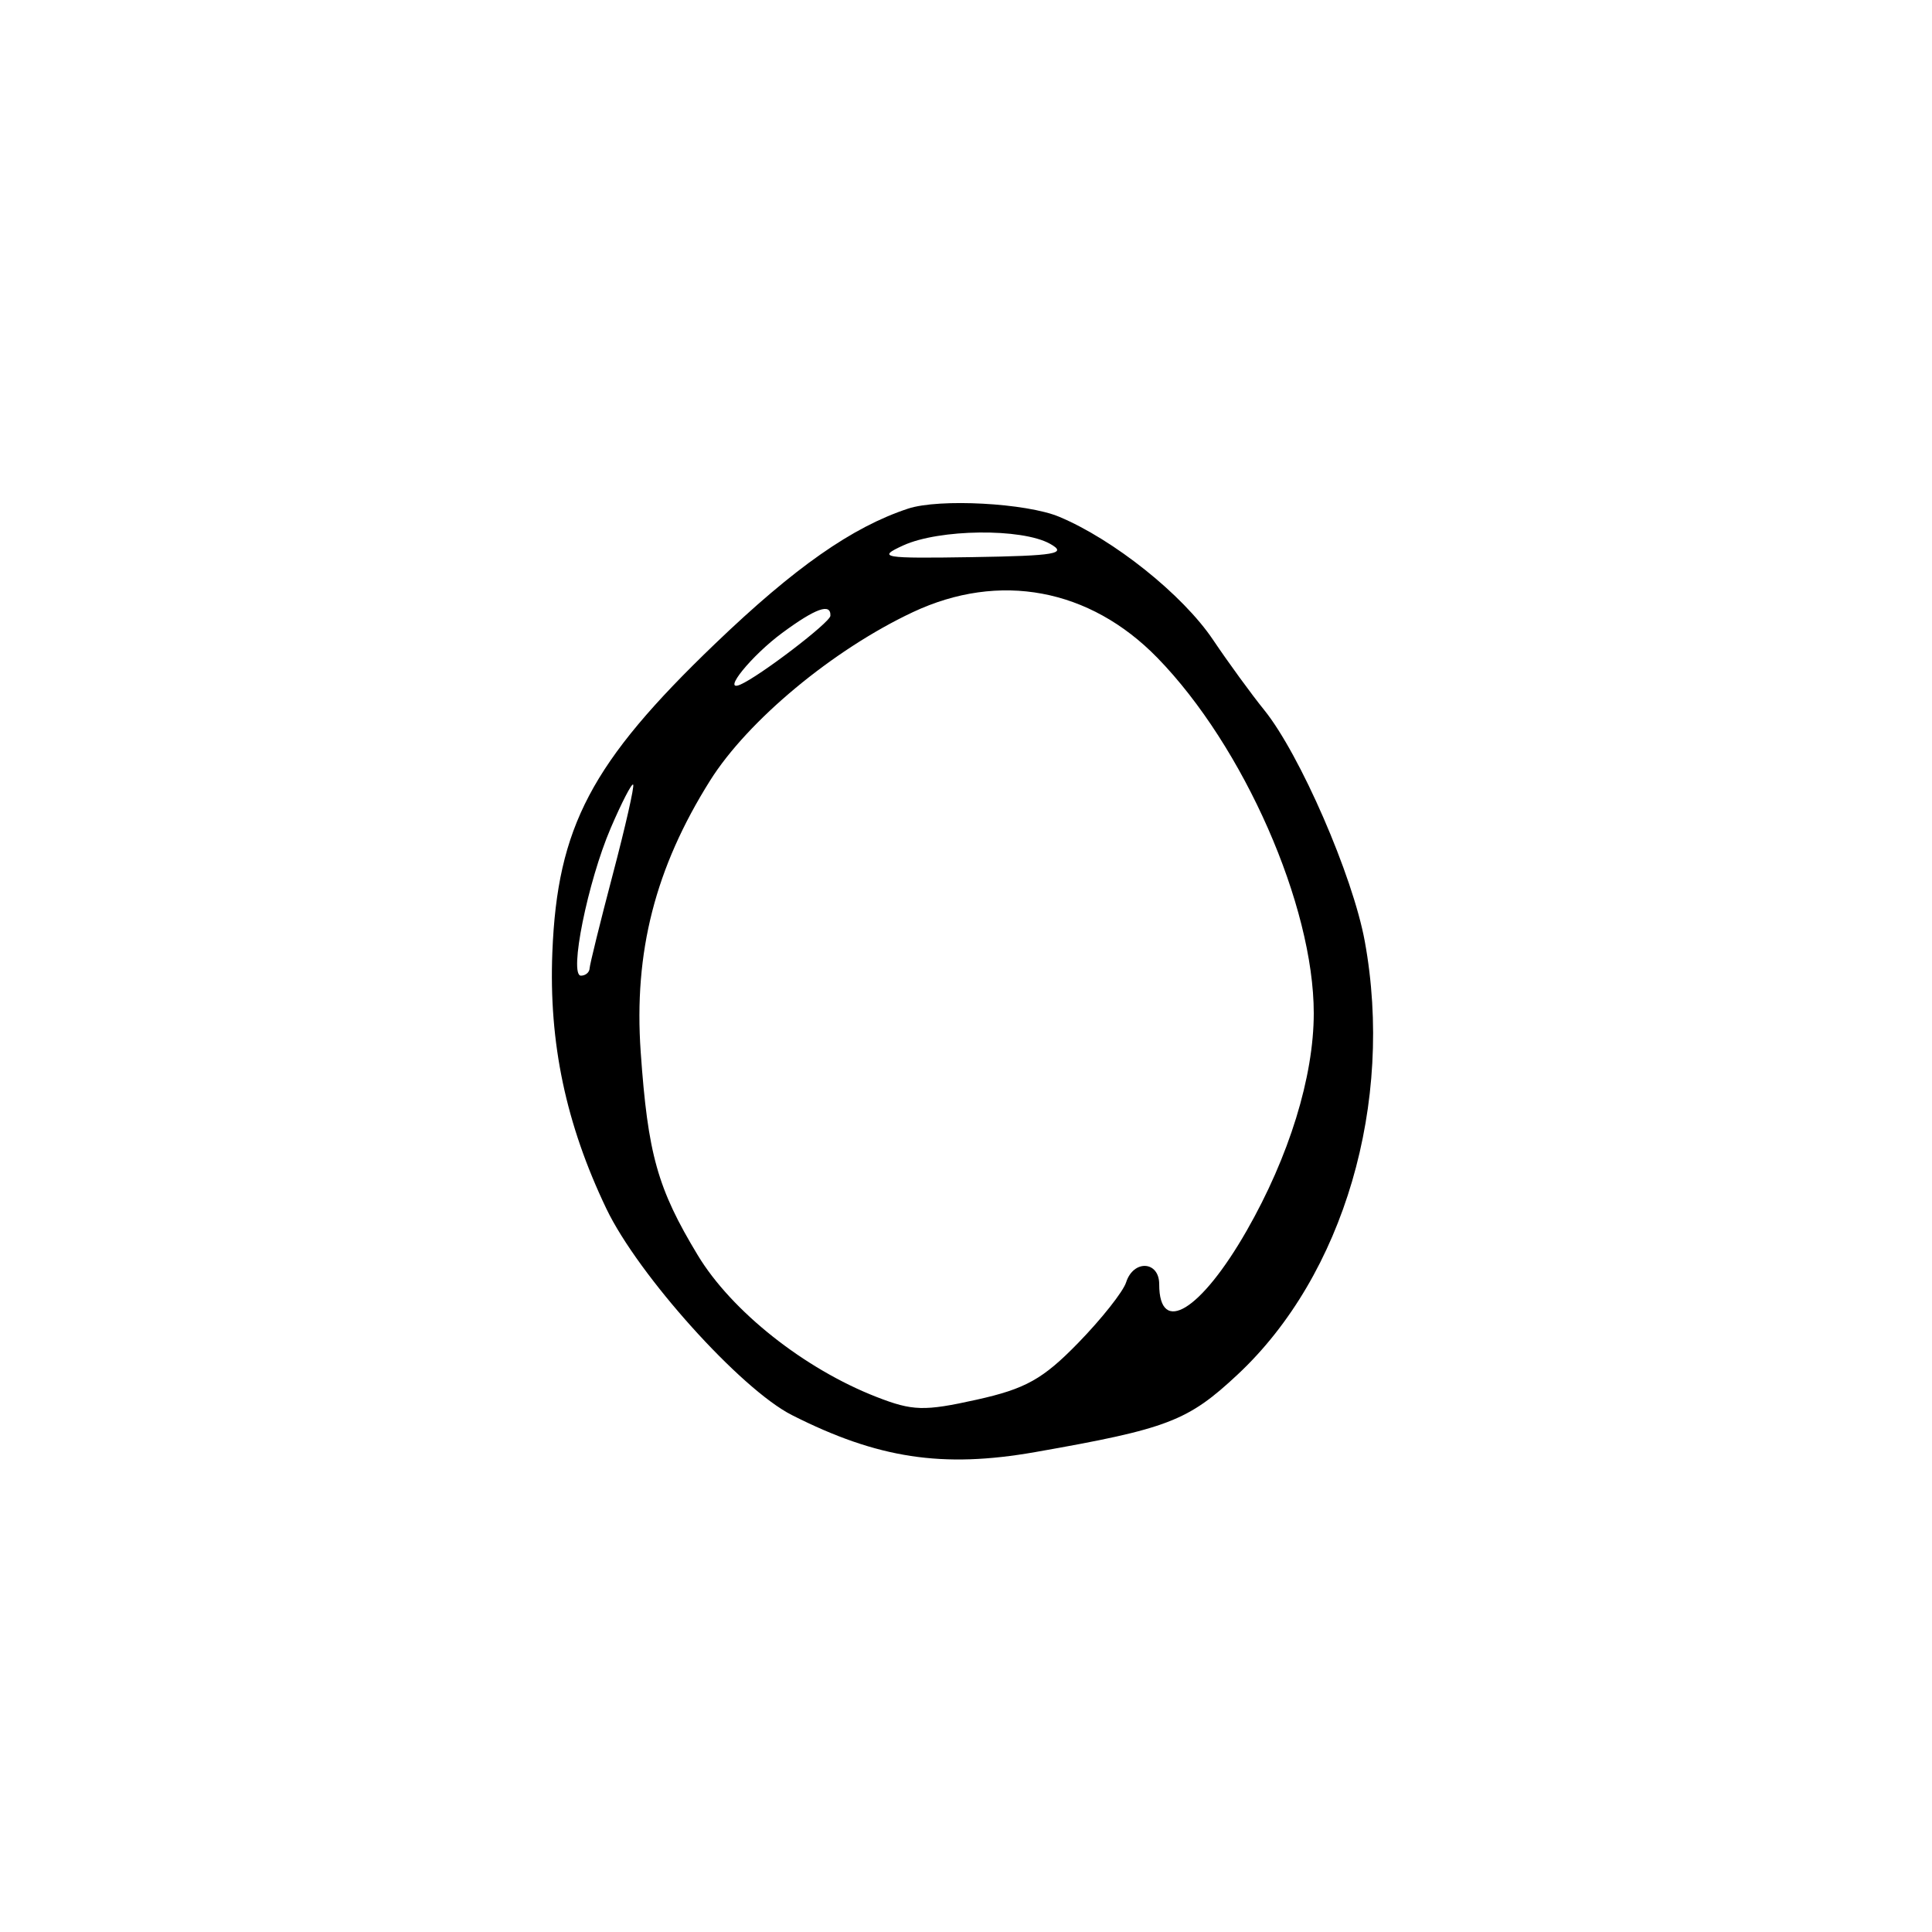 <svg xmlns="http://www.w3.org/2000/svg" width="200" height="200" viewBox="0 0 200 200" version="1.1">
	<path d="M 94 52.654 C 88.206 54.572, 82.281 58.721, 74.021 66.645 C 61.207 78.939, 57.694 85.601, 57.179 98.587 C 56.807 107.958, 58.576 116.353, 62.769 125.120 C 66.054 131.989, 76.672 143.800, 81.979 146.489 C 90.849 150.984, 97.568 152.006, 107.166 150.319 C 120.908 147.903, 122.963 147.115, 128.136 142.276 C 139.107 132.014, 144.339 114.167, 141.281 97.441 C 140.041 90.661, 134.566 78.072, 130.870 73.500 C 129.536 71.850, 127.149 68.574, 125.565 66.220 C 122.431 61.560, 115.293 55.856, 109.640 53.494 C 106.241 52.074, 97.218 51.589, 94 52.654 M 93.500 56.463 C 90.744 57.724, 91.330 57.823, 100.693 57.673 C 109.299 57.535, 110.545 57.320, 108.693 56.290 C 105.762 54.661, 97.226 54.758, 93.500 56.463 M 94.500 63.369 C 86.249 67.246, 77.418 74.580, 73.510 80.801 C 67.829 89.844, 65.601 98.553, 66.324 108.887 C 67.067 119.495, 68.059 123.030, 72.232 129.938 C 75.731 135.731, 83.249 141.693, 90.732 144.609 C 94.479 146.069, 95.665 146.102, 101.086 144.899 C 106.164 143.773, 107.960 142.770, 111.611 139.021 C 114.033 136.534, 116.266 133.713, 116.574 132.750 C 117.335 130.375, 120 130.524, 120 132.941 C 120 138.332, 124.311 135.695, 129.056 127.402 C 133.452 119.719, 136 111.459, 136 104.892 C 136 93.742, 128.755 77.273, 119.815 68.099 C 112.808 60.910, 103.453 59.162, 94.500 63.369 M 80.973 65.520 C 77.797 67.863, 74.675 71.713, 76.632 70.873 C 78.622 70.019, 85.927 64.442, 85.962 63.750 C 86.031 62.397, 84.443 62.960, 80.973 65.520 M 63.222 85.720 C 60.840 91.272, 58.876 101, 60.137 101 C 60.611 101, 61.016 100.662, 61.035 100.250 C 61.054 99.838, 62.137 95.450, 63.441 90.500 C 64.746 85.550, 65.692 81.374, 65.543 81.220 C 65.394 81.065, 64.350 83.090, 63.222 85.720" stroke="none" fill="black" fill-rule="evenodd"/>
</svg>